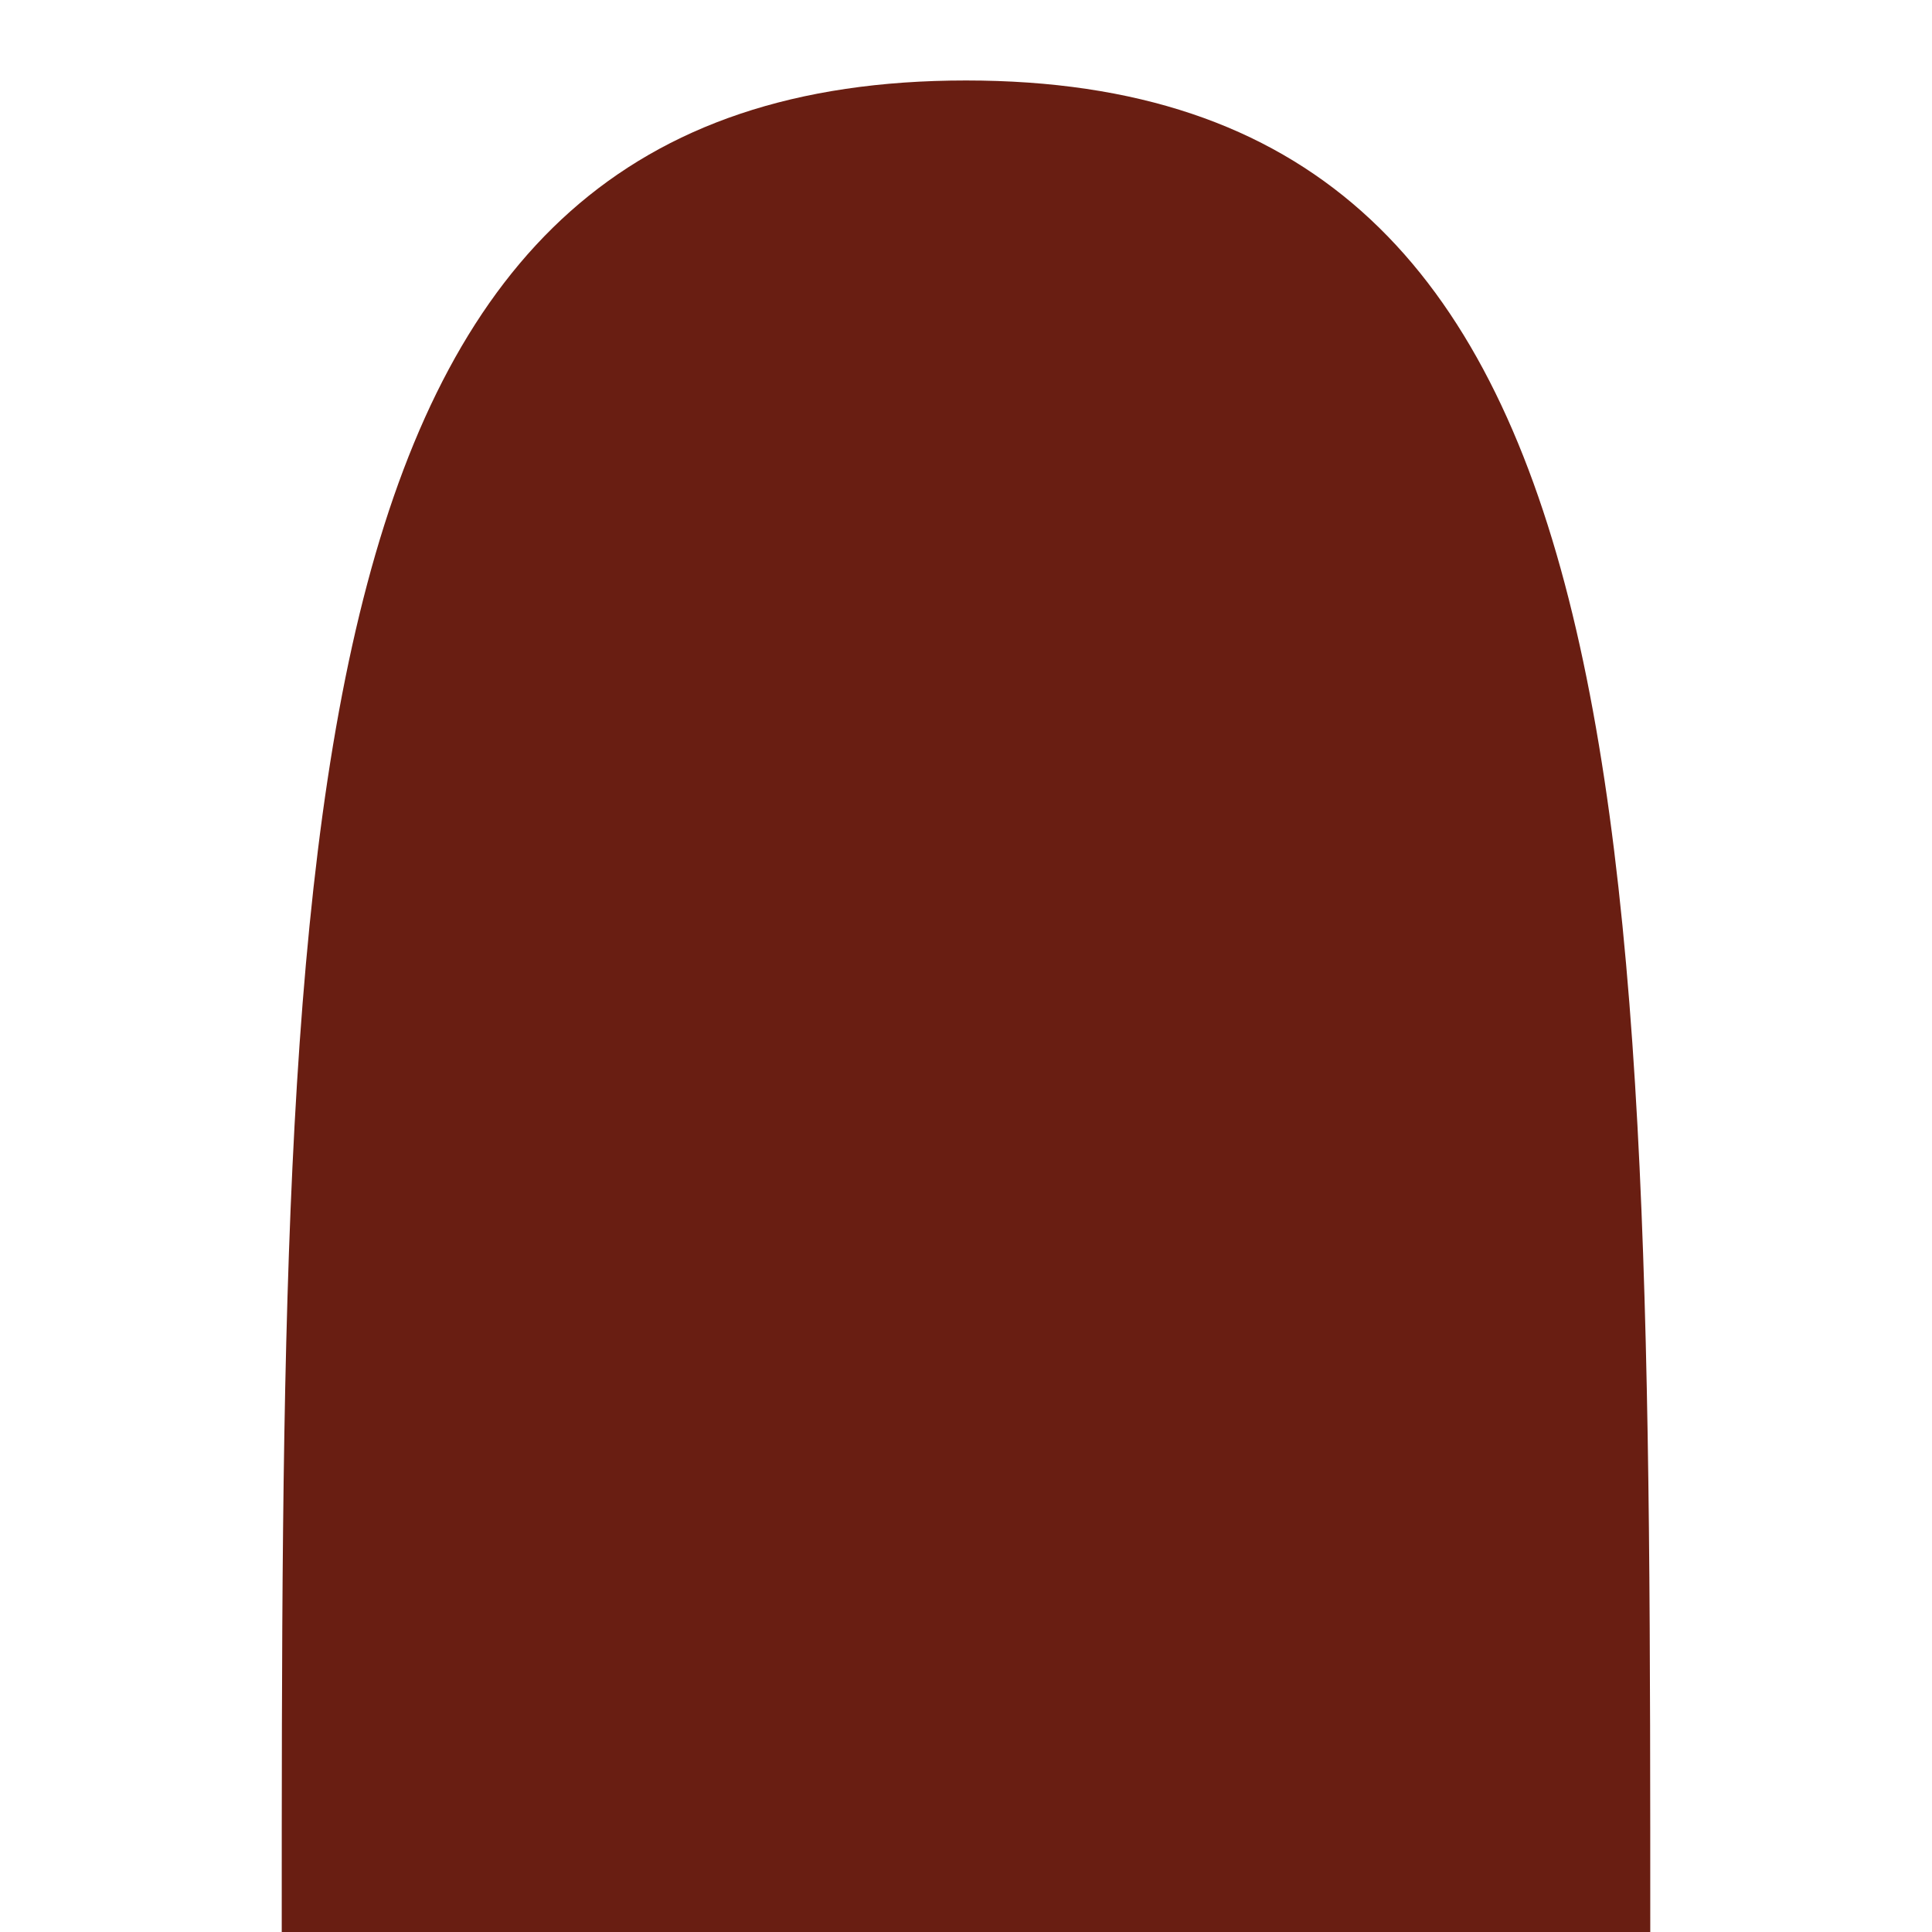 <?xml version="1.0" encoding="UTF-8" standalone="no"?>
<!-- Created with Inkscape (http://www.inkscape.org/) -->

<svg
   width="48"
   height="48"
   viewBox="0 0 12.7 12.7"
   version="1.1"
   id="svg11314"
   inkscape:version="1.2.1 (9c6d41e410, 2022-07-14)"
   sodipodi:docname="sausage_lower_cooked.svg"
   xmlns:inkscape="http://www.inkscape.org/namespaces/inkscape"
   xmlns:sodipodi="http://sodipodi.sourceforge.net/DTD/sodipodi-0.dtd"
   xmlns="http://www.w3.org/2000/svg"
   xmlns:svg="http://www.w3.org/2000/svg">
  <sodipodi:namedview
     id="namedview11316"
     pagecolor="#505050"
     bordercolor="#eeeeee"
     borderopacity="1"
     inkscape:showpageshadow="0"
     inkscape:pageopacity="0"
     inkscape:pagecheckerboard="0"
     inkscape:deskcolor="#505050"
     inkscape:document-units="mm"
     showgrid="true"
     inkscape:zoom="11.930303"
     inkscape:cx="12.070104"
     inkscape:cy="26.990094"
     inkscape:window-width="1920"
     inkscape:window-height="1017"
     inkscape:window-x="1912"
     inkscape:window-y="-8"
     inkscape:window-maximized="1"
     inkscape:current-layer="layer1">
    <inkscape:grid
       type="xygrid"
       id="grid12524"
       dotted="true"
       originx="0"
       originy="0" />
  </sodipodi:namedview>
  <defs
     id="defs11311" />
  <g
     inkscape:label="Layer 1"
     inkscape:groupmode="layer"
     id="layer1">
    <path
       style="fill:#691e12;fill-opacity:1;stroke:#000000;stroke-width:0.265;stroke-opacity:0"
       d="m 6.35,0.529 c 4.498,0 4.498,4.763 4.498,12.171 H 1.852 c 0,-7.408 0,-12.171 4.498,-12.171 z"
       id="path1730"
       sodipodi:nodetypes="zccz" />
  </g>
</svg>
